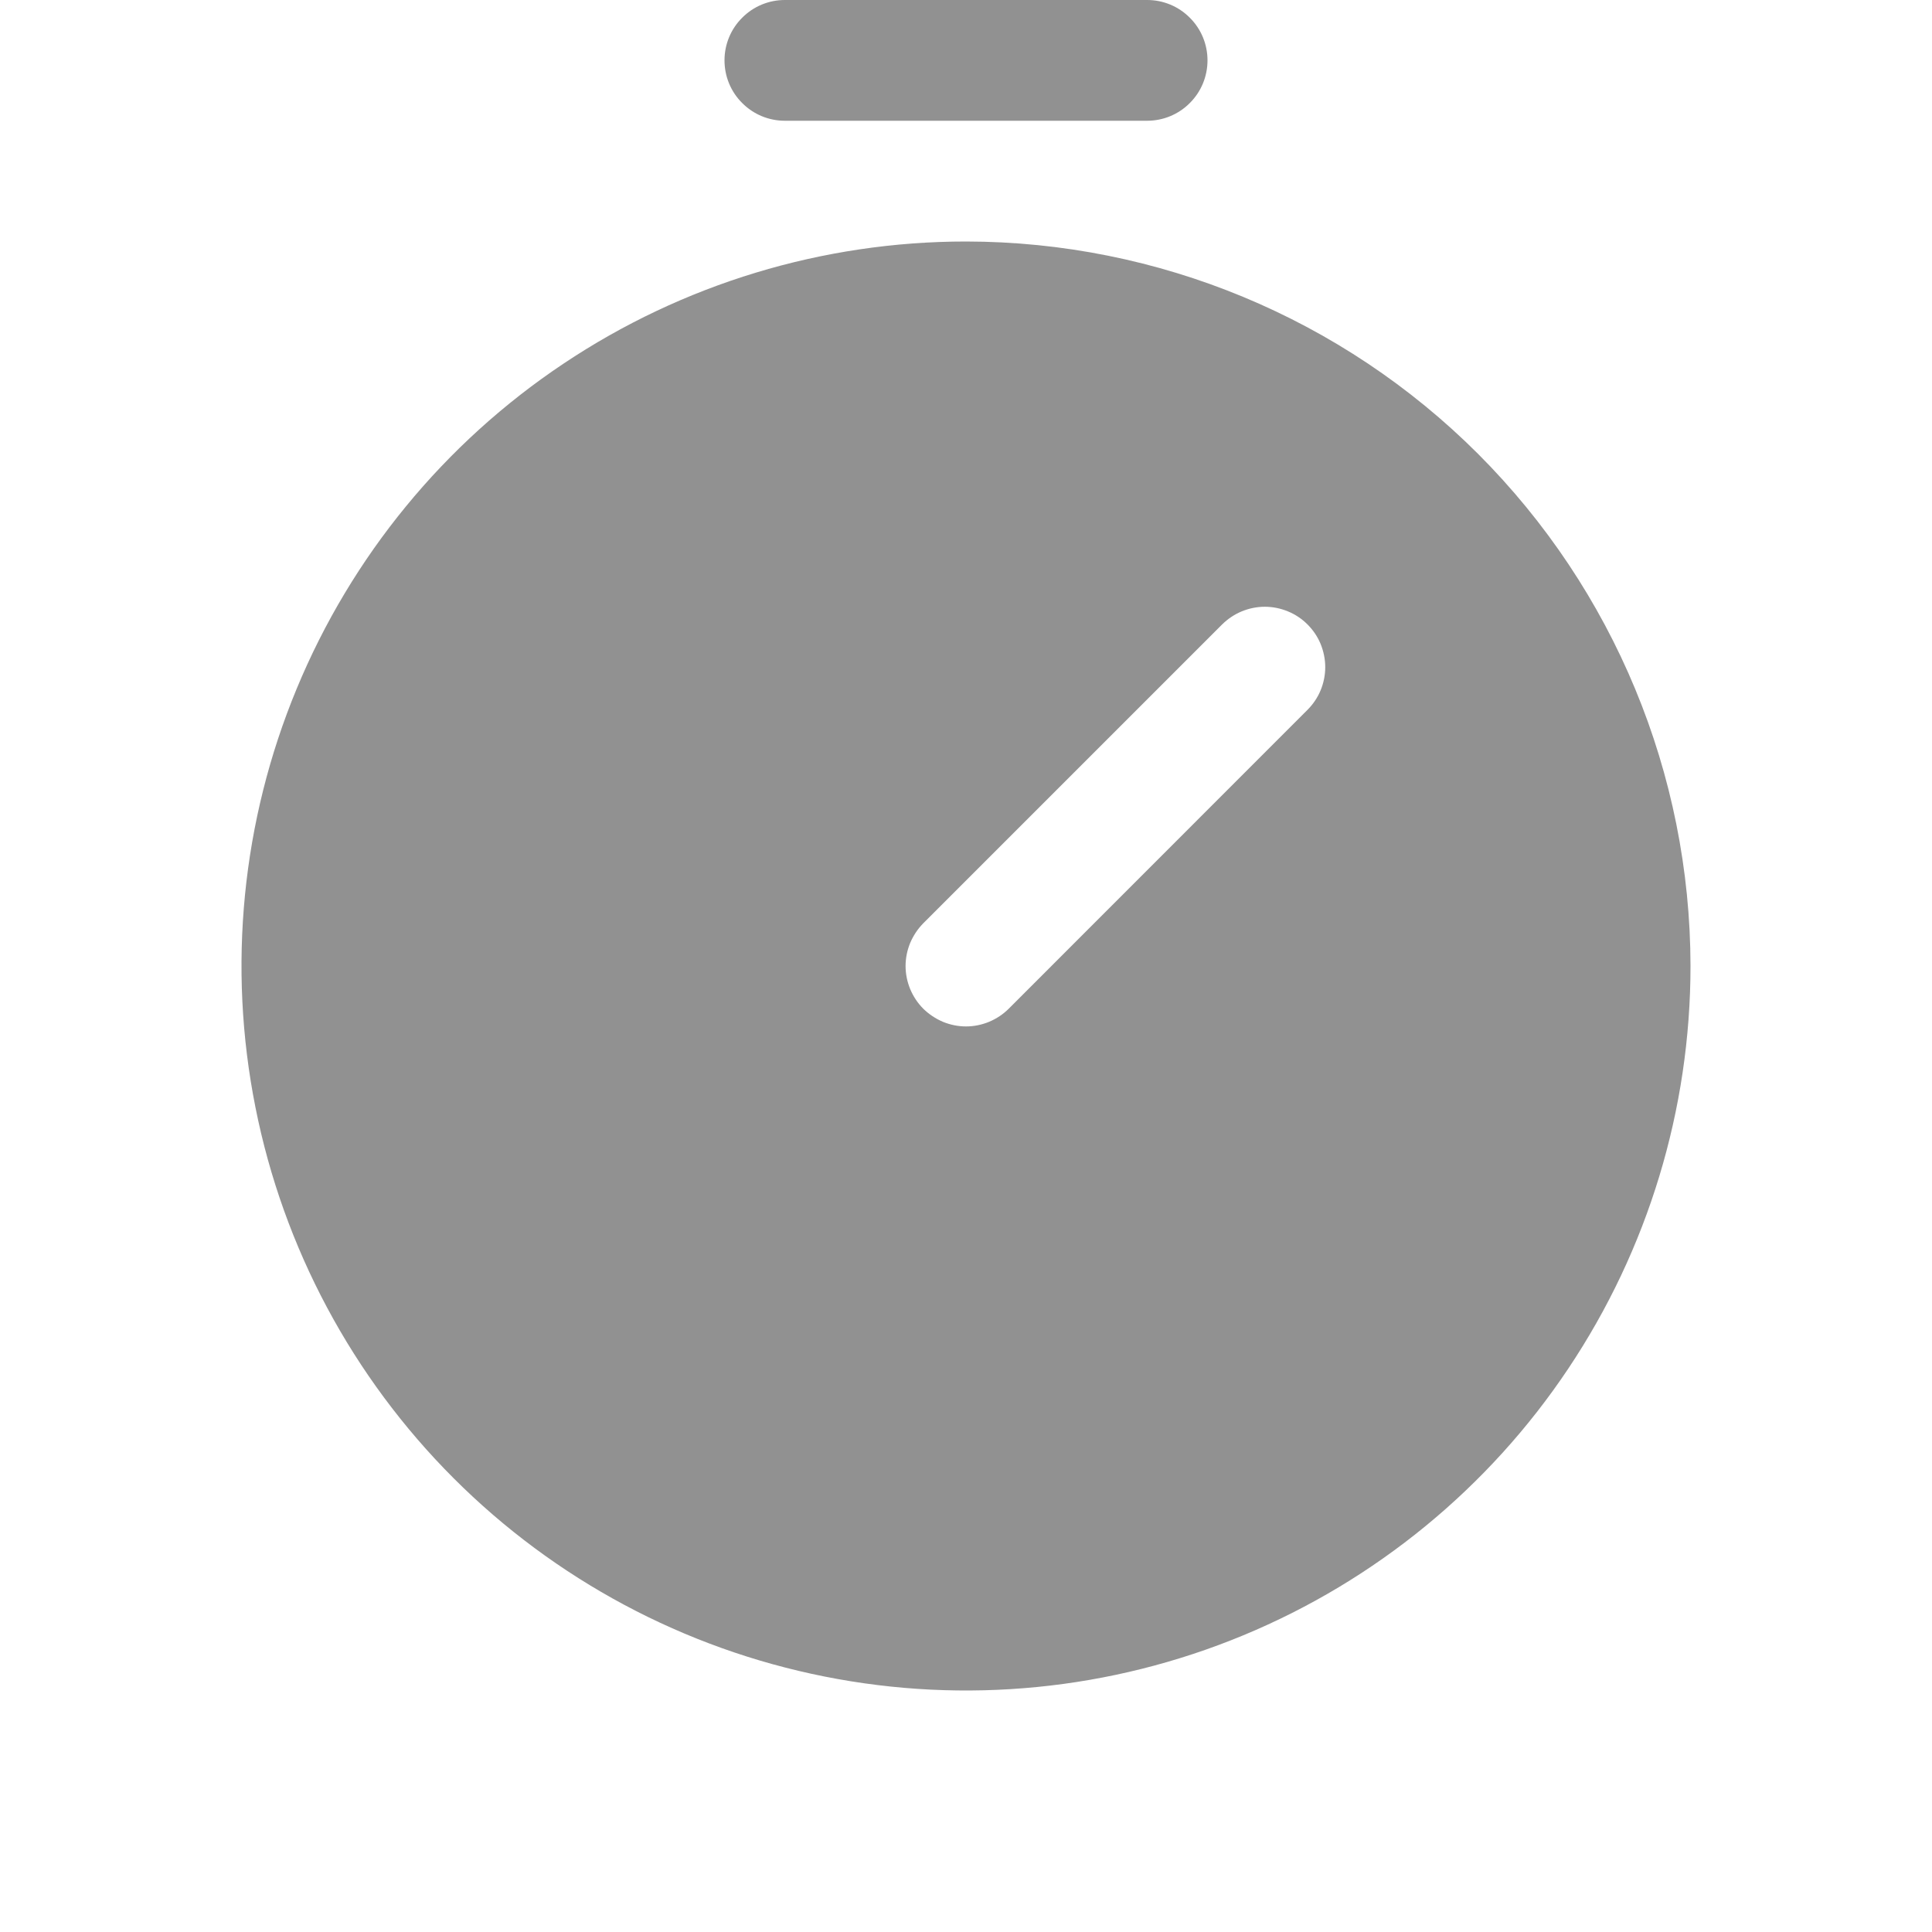 <svg width="18" height="18" viewBox="0 0 18 18" fill="none" xmlns="http://www.w3.org/2000/svg">
<path d="M7.312 1.125H10.688C10.837 1.125 10.98 1.066 11.085 0.96C11.191 0.855 11.25 0.712 11.25 0.562C11.25 0.413 11.191 0.27 11.085 0.165C10.98 0.059 10.837 0 10.688 0L7.312 0C7.163 0 7.02 0.059 6.915 0.165C6.809 0.27 6.75 0.413 6.75 0.562C6.75 0.712 6.809 0.855 6.915 0.96C7.02 1.066 7.163 1.125 7.312 1.125ZM9 2.25C7.665 2.25 6.36 2.646 5.25 3.388C4.14 4.129 3.275 5.183 2.764 6.417C2.253 7.65 2.119 9.007 2.38 10.317C2.64 11.626 3.283 12.829 4.227 13.773C5.171 14.717 6.374 15.36 7.683 15.62C8.993 15.881 10.35 15.747 11.583 15.236C12.816 14.725 13.871 13.86 14.612 12.75C15.354 11.64 15.75 10.335 15.75 9C15.748 7.21 15.036 5.495 13.771 4.229C12.505 2.964 10.79 2.252 9 2.25ZM12.182 6.613L9.398 9.398C9.346 9.45 9.284 9.491 9.215 9.52C9.147 9.548 9.074 9.563 9 9.563C8.926 9.563 8.853 9.548 8.785 9.52C8.717 9.491 8.655 9.45 8.602 9.398C8.55 9.346 8.509 9.284 8.48 9.215C8.452 9.147 8.437 9.074 8.437 9C8.437 8.926 8.452 8.853 8.48 8.785C8.509 8.717 8.55 8.655 8.602 8.602L11.386 5.818C11.439 5.766 11.501 5.724 11.569 5.696C11.637 5.668 11.71 5.653 11.784 5.653C11.858 5.653 11.931 5.668 11.999 5.696C12.068 5.724 12.13 5.766 12.182 5.818C12.234 5.87 12.276 5.932 12.304 6C12.332 6.069 12.347 6.142 12.347 6.216C12.347 6.29 12.332 6.363 12.304 6.431C12.276 6.499 12.234 6.561 12.182 6.613H12.182Z" fill="#919191"/>
</svg>
